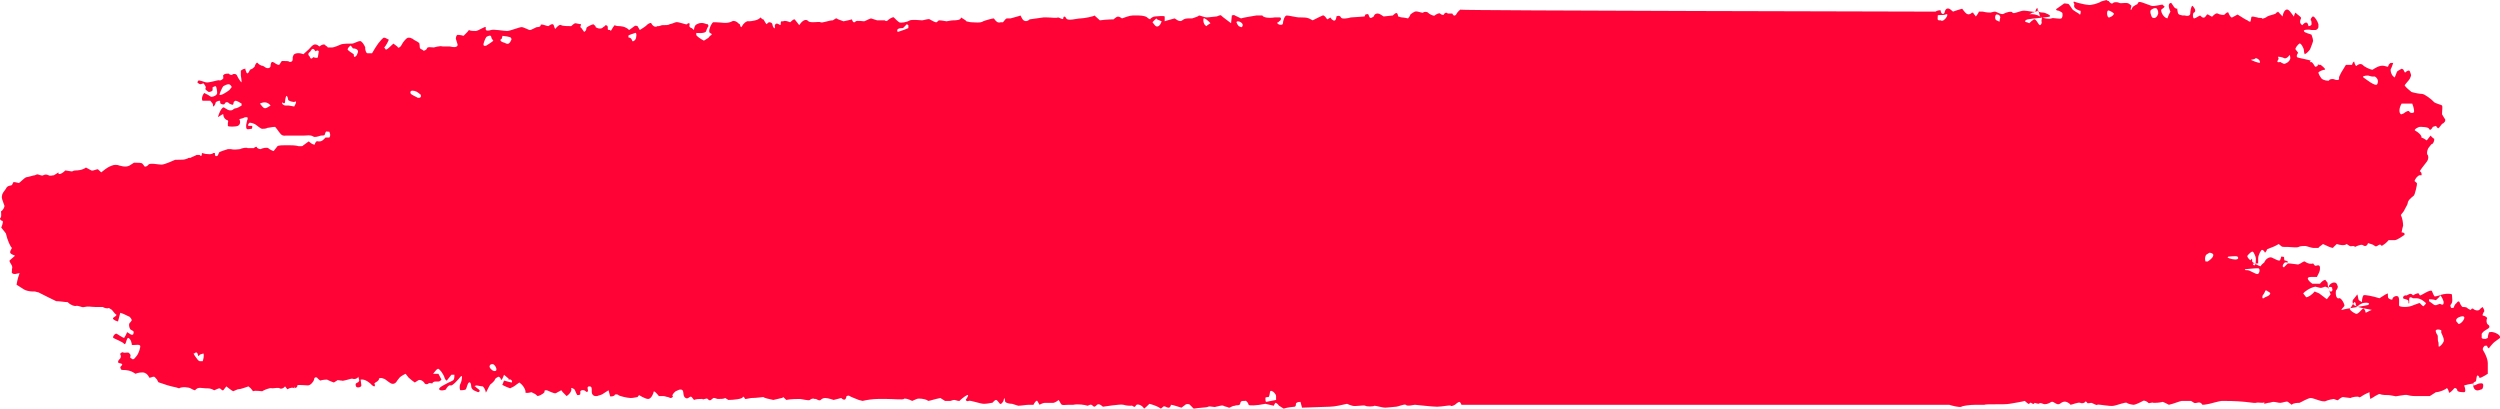 <svg width="208" height="34" viewBox="0 0 208 34" fill="currentColor" color="black" xmlns="http://www.w3.org/2000/svg">
<path d="M37.936 3.142C37.936 3.062 38 2.9 38.063 2.9C38.063 2.9 38.317 2.9 38.571 2.981L38.888 2.659L39.015 2.498C39.142 2.578 39.396 2.578 39.587 2.578C39.777 2.578 40.348 2.175 40.412 2.256V2.417C40.412 2.578 40.602 2.578 40.856 2.498C41.047 2.417 41.935 2.578 42.189 2.578C42.443 2.578 43.205 2.256 43.395 2.256C43.585 2.256 43.966 2.498 44.093 2.498C44.22 2.498 44.601 2.256 44.664 2.256C44.728 2.256 44.982 2.256 44.982 2.095C44.982 1.934 45.49 2.175 45.617 2.175L45.743 2.095C45.997 1.934 46.061 2.014 46.124 2.256L46.188 2.417C46.378 2.175 46.569 2.014 46.696 2.095C46.822 2.175 47.267 2.175 47.521 2.175L47.711 2.014L47.838 1.934C47.965 1.934 48.219 2.014 48.346 2.014L48.282 2.256C48.409 2.336 48.473 2.498 48.6 2.659C48.727 2.578 48.79 2.498 48.79 2.336C48.79 2.256 49.108 2.095 49.361 2.014L49.552 2.175V2.256C49.806 2.417 50.06 2.417 50.187 2.256L50.313 2.175L50.377 2.095C50.504 2.095 50.567 2.175 50.567 2.256V2.417C50.567 2.498 50.631 2.498 50.758 2.498L50.821 2.578C50.885 2.498 50.948 2.336 51.012 2.256L51.139 2.095C51.266 2.175 51.456 2.175 51.52 2.175C51.583 2.175 52.027 2.175 52.345 2.498L52.789 2.175C52.852 2.095 53.043 2.175 53.043 2.175L53.233 2.498C53.487 2.336 53.741 2.175 53.805 2.095C53.868 2.014 54.122 1.853 54.185 1.934C54.249 2.095 54.503 2.336 54.693 2.175H54.82L55.074 2.095C55.391 2.095 55.645 2.095 55.709 2.014C55.772 2.014 56.026 1.934 56.217 1.853C56.407 1.773 57.105 2.095 57.169 2.014L57.232 1.934C57.359 1.934 57.423 1.934 57.359 2.095V2.175C57.359 2.256 57.486 2.336 57.55 2.336L57.74 2.498C57.74 2.336 57.803 2.175 57.867 2.095C57.93 2.014 58.248 1.853 58.565 1.934L58.819 2.014H58.882C58.946 2.095 58.946 2.175 58.946 2.175C58.946 2.175 58.819 2.336 58.755 2.578C58.692 2.82 57.994 2.739 57.93 2.739V2.9C57.93 2.981 58.248 3.223 58.565 3.384L58.946 3.142L59.073 2.981C59.263 2.9 59.263 2.82 59.073 2.739C58.882 2.659 59.136 2.014 59.327 1.853H59.581C60.025 1.853 60.469 2.014 60.914 1.773C61.041 1.692 61.294 1.773 61.421 1.934L61.548 2.014C61.612 2.256 61.675 2.336 61.739 2.175C61.802 2.014 62.12 1.692 62.31 1.773C62.5 1.773 63.135 1.692 63.262 1.45L63.453 1.611H63.516C63.58 1.692 63.643 1.853 63.77 2.014L63.96 1.853H64.024C64.151 1.853 64.278 1.934 64.278 2.095C64.278 2.175 64.405 2.417 64.468 2.336V2.256C64.468 2.175 64.468 2.095 64.468 2.095C64.532 1.934 64.659 1.934 64.785 2.014C65.103 2.256 64.849 1.773 65.039 1.773H65.166C65.293 1.692 65.547 1.773 65.738 1.853L65.928 1.692C65.992 1.611 66.118 1.611 66.118 1.611L66.499 2.095C66.753 1.692 67.07 1.531 67.261 1.773C67.451 1.934 68.15 1.773 68.276 1.853C68.403 1.934 68.975 1.692 69.292 1.692L69.546 1.531H69.609C69.673 1.611 69.99 1.692 70.181 1.773L70.561 1.692L70.879 1.611C70.942 1.853 71.069 1.934 71.196 1.773C71.323 1.692 71.831 1.773 71.894 1.773C71.958 1.773 72.212 1.611 72.466 1.531L72.974 1.692C73.291 1.692 73.545 1.692 73.608 1.692C73.672 1.773 73.799 1.773 73.862 1.692C73.926 1.611 74.306 1.37 74.37 1.45C74.433 1.531 74.687 1.773 74.814 1.853C74.941 1.934 75.449 1.853 75.703 1.692C75.957 1.611 76.591 1.692 76.718 1.692C76.845 1.692 77.29 1.531 77.353 1.611C77.48 1.692 77.797 1.853 77.861 1.853H77.924L78.115 1.692C78.369 1.692 78.686 1.773 78.75 1.773C78.813 1.773 79.13 1.692 79.321 1.692C79.511 1.692 79.956 1.692 79.956 1.45L80.336 1.692L80.4 1.773C80.463 1.773 80.654 1.853 80.844 1.853C81.035 1.853 81.606 1.934 81.796 1.773C81.987 1.692 82.558 1.531 82.685 1.531L82.748 1.611C82.875 1.773 83.002 1.934 83.256 1.853H83.447C83.574 1.692 83.701 1.531 83.764 1.531H84.081C84.335 1.45 84.716 1.37 84.906 1.289L85.033 1.531C85.16 1.773 85.414 1.853 85.668 1.611L86.811 1.45H87.128C87.509 1.45 87.89 1.531 88.017 1.45C88.144 1.45 88.461 1.692 88.461 1.531C88.461 1.37 88.588 1.289 88.715 1.531C88.842 1.773 89.603 1.531 89.921 1.531C90.175 1.531 91 1.37 91.063 1.289L91.508 1.692C92.079 1.611 92.65 1.611 92.65 1.611C92.841 1.45 92.968 1.289 93.222 1.45L93.348 1.531C93.602 1.45 93.983 1.289 94.237 1.289H94.745C95.062 1.289 95.38 1.37 95.443 1.45C95.507 1.531 95.697 1.611 95.697 1.611C95.697 1.531 95.951 1.37 96.078 1.37C96.268 1.37 96.776 1.289 96.903 1.37V1.773C97.093 1.692 97.474 1.611 97.728 1.531L97.982 1.692C98.109 1.773 98.299 1.773 98.363 1.692C98.553 1.531 98.744 1.531 98.998 1.531H99.188C99.442 1.45 99.696 1.37 99.759 1.289C99.886 1.289 100.204 1.45 100.394 1.45C100.584 1.45 101.092 1.37 101.219 1.37C101.283 1.37 101.537 1.209 101.6 1.289C101.663 1.37 102.108 1.692 102.425 1.934L102.489 1.289C102.489 1.289 102.679 1.209 102.742 1.289L103.25 1.531C103.504 1.45 104.075 1.37 104.52 1.289H105.028C105.091 1.45 105.535 1.531 106.043 1.45H106.487C106.614 1.45 106.614 1.692 106.424 1.773L106.36 1.853C106.234 1.853 106.234 1.934 106.36 2.014C106.487 2.095 106.741 2.095 106.741 1.934C106.741 1.773 106.868 1.289 107.059 1.289C107.249 1.289 107.884 1.45 108.074 1.45H108.265C108.455 1.45 108.709 1.45 108.899 1.531L109.217 1.692C109.534 1.531 109.851 1.37 110.042 1.289C110.169 1.209 110.423 1.611 110.423 1.611C110.423 1.611 110.613 1.531 110.677 1.45L110.804 1.611C110.994 1.773 111.121 1.773 111.184 1.45V1.37C111.311 1.289 111.502 1.289 111.565 1.45C111.629 1.611 112.137 1.531 112.39 1.45C112.644 1.45 113.406 1.37 113.533 1.37L113.596 1.209C113.596 1.209 113.85 1.128 113.85 1.209C113.914 1.289 113.914 1.611 114.168 1.45L114.295 1.37C114.358 1.128 114.612 1.047 114.866 1.209L115.12 1.37C115.183 1.37 115.818 1.289 115.881 1.289C116.072 1.128 116.262 0.886 116.326 1.37C116.389 1.37 116.516 1.45 116.643 1.45C116.77 1.45 117.151 1.531 117.151 1.531C117.214 1.45 117.341 1.289 117.341 1.209C117.341 1.209 117.532 1.047 117.722 0.967C117.913 0.886 118.357 1.128 118.42 1.047C118.42 0.967 118.738 0.967 118.801 1.047C118.865 1.128 119.246 1.37 119.372 1.289C119.436 1.209 119.753 1.047 119.817 1.128C119.88 1.209 120.071 1.289 120.134 1.209C120.134 1.128 120.325 0.967 120.452 1.128H120.832C120.896 1.289 121.023 1.37 121.15 1.209C121.213 1.047 121.531 0.725 121.531 0.806C121.531 0.886 160.966 0.967 161.03 0.967C161.157 0.886 161.411 0.806 161.474 0.886V0.967C161.538 1.209 161.728 1.209 161.791 1.047C161.855 0.645 162.109 0.645 162.299 0.806L162.49 0.967C162.68 0.886 162.997 0.806 163.251 0.725L163.442 0.967C163.632 1.209 163.823 1.289 164.076 1.047C164.076 1.047 164.203 1.047 164.203 1.128L164.394 1.37C164.457 1.289 164.584 1.128 164.648 0.967H164.965C165.282 1.047 165.536 1.047 165.6 1.047C165.663 1.047 165.854 0.967 165.981 0.967C166.108 0.967 166.552 1.289 166.742 1.128C166.869 1.047 167.377 0.886 167.441 1.047C167.504 1.209 168.075 0.886 168.393 0.886C168.647 0.886 169.345 1.047 169.345 0.967C169.345 0.886 169.472 0.564 169.535 0.725V0.886C169.535 0.967 169.726 1.047 169.979 1.047C170.17 1.047 170.678 1.289 170.551 1.37C170.424 1.45 169.027 1.531 168.71 1.611C168.393 1.692 168.456 1.853 168.647 1.853L168.837 1.934C168.9 1.853 169.091 1.692 169.218 1.611C169.408 1.531 169.599 2.095 169.726 2.095C169.789 2.095 169.916 1.934 169.853 1.773V1.692C169.916 1.37 169.916 1.45 169.726 1.37L169.599 0.886C169.408 0.967 169.154 1.047 169.154 1.047H169.091L168.837 1.209C169.091 1.128 169.472 1.209 169.726 1.37C169.979 1.531 170.487 1.611 170.678 1.531C170.805 1.45 171.376 1.611 171.503 1.531C171.63 1.45 171.63 1.128 171.566 1.047C171.566 1.047 171.312 0.886 171.249 0.886C171.122 0.886 170.995 0.806 171.122 0.725C171.249 0.645 171.693 0.322 171.693 0.322C171.693 0.242 172.011 0.322 172.074 0.322C172.138 0.322 172.328 0.645 172.391 0.725C172.455 0.886 173.026 1.128 173.026 1.209C173.09 1.289 173.153 0.967 173.09 0.886H173.026L172.836 0.806C172.645 0.725 172.518 0.564 172.582 0.403V0.322C172.518 0.242 172.455 0.081 172.645 0.161L172.899 0.242C173.217 0.322 173.597 0.403 173.724 0.403C173.915 0.483 174.677 0.242 174.74 0.161C174.867 0.081 175.057 0.081 175.248 0L175.375 0.081H175.438L175.502 0.161C175.629 0.322 175.756 0.322 175.819 0.242C175.883 0.161 176.2 0.161 176.327 0.242C176.454 0.322 176.962 0.161 177.152 0.322L177.342 0.483C177.342 0.483 177.279 0.645 177.279 0.725V0.806C177.279 0.886 177.342 0.806 177.406 0.645C177.469 0.483 177.914 0.322 177.85 0.322C177.85 0.242 177.914 0.161 178.041 0.161C178.168 0.161 178.739 0.403 178.993 0.483C179.247 0.564 179.945 0.322 179.945 0.403C179.945 0.483 180.135 0.483 180.072 0.564C180.072 0.645 179.881 0.725 179.818 0.806C179.754 0.886 179.945 1.45 180.326 1.531L180.453 1.209L180.58 0.967C180.389 0.564 180.389 0.242 180.643 0.242L180.706 0.322C180.833 0.483 180.897 0.725 181.151 0.725C181.151 0.725 181.151 0.725 181.151 0.806C181.214 1.209 181.214 1.209 181.595 1.289H181.786C182.039 1.37 182.23 1.289 182.23 1.128C182.23 0.967 182.293 0.483 182.42 0.483L182.547 0.645C182.674 0.806 182.674 0.967 182.547 1.047C182.42 1.047 182.42 1.531 182.547 1.531C182.674 1.531 182.992 1.289 183.055 1.289C183.118 1.37 183.309 1.531 183.372 1.45H183.436C183.499 1.37 183.563 1.289 183.626 1.209C183.69 1.128 184.007 1.45 184.071 1.37C184.134 1.289 184.388 1.047 184.515 1.128C184.642 1.209 185.023 1.289 185.086 1.209C185.15 1.128 185.34 0.967 185.404 1.047C185.404 1.128 185.594 1.45 185.657 1.45H185.721L186.165 1.209C186.546 1.45 186.927 1.692 186.99 1.692C187.054 1.773 187.244 1.853 187.244 1.773C187.244 1.773 187.308 1.531 187.308 1.45C187.308 1.289 187.689 1.45 187.815 1.45C187.942 1.531 188.196 1.45 188.196 1.531C188.196 1.611 188.577 1.45 188.641 1.37C188.768 1.289 189.212 1.209 189.339 1.128L189.402 1.047C189.466 1.047 189.529 0.967 189.529 0.967L189.91 1.37C189.974 0.967 190.164 0.725 190.354 0.806C190.545 0.886 190.862 1.45 190.862 1.37C190.862 1.289 190.926 1.128 190.989 1.047C191.116 1.209 191.307 1.289 191.433 1.45C191.497 1.531 191.37 1.611 191.37 1.773V1.853C191.37 1.934 191.497 2.095 191.56 2.095L191.624 2.014C191.878 1.773 192.005 1.853 192.068 2.175C192.195 2.175 192.322 2.095 192.322 2.014C192.322 1.934 192.322 1.692 192.259 1.692C192.195 1.692 192.322 1.37 192.449 1.37C192.576 1.37 192.83 1.773 192.893 2.014V2.256C192.893 2.336 192.766 2.498 192.639 2.498H192.322C191.941 2.417 191.624 2.498 191.687 2.578C191.687 2.739 192.259 2.82 192.322 2.9C192.386 3.062 192.449 3.303 192.449 3.384C192.449 3.464 192.322 3.787 192.259 3.948L192.195 4.109C192.068 4.27 191.941 4.431 191.751 4.512C191.751 4.512 191.687 4.351 191.687 4.19C191.687 4.028 191.433 3.545 191.307 3.626C191.18 3.706 190.926 4.028 190.989 4.109L191.116 4.27C191.18 4.351 191.243 4.431 191.18 4.431C191.116 4.512 191.053 4.673 191.116 4.754C191.18 4.834 192.322 4.995 192.259 5.076C192.195 5.076 192.132 5.237 192.259 5.156C192.449 5.156 192.576 5.559 192.639 5.559C192.703 5.559 192.83 5.479 192.83 5.479C192.83 5.398 192.83 5.318 192.957 5.398H193.084C193.401 5.64 193.528 5.801 193.401 5.801C193.274 5.801 192.893 5.962 192.893 6.043C192.893 6.123 193.02 6.365 193.147 6.526C193.274 6.687 193.782 6.768 193.782 6.687C193.782 6.607 194.036 6.526 194.226 6.607C194.353 6.687 194.671 6.687 194.607 6.526C194.544 6.365 194.988 5.72 195.178 5.398H195.686C195.75 5.156 195.877 5.076 195.877 5.156C195.877 5.237 196.004 5.559 196.067 5.479C196.13 5.398 196.384 5.237 196.575 5.398C196.702 5.559 197.21 5.801 197.4 5.801C197.527 5.72 197.971 5.398 198.352 5.479L198.669 5.559C198.669 5.559 198.733 5.479 198.733 5.398C198.796 5.318 198.86 5.237 198.923 5.237H199.114C199.05 5.398 198.987 5.64 198.923 5.72C198.86 5.801 198.923 6.284 199.241 6.446L199.431 5.962C199.495 5.882 199.685 5.801 199.812 5.72C199.875 5.72 200.002 5.801 200.002 5.882C200.066 5.962 200.066 6.123 200.193 5.962C200.32 5.882 200.447 5.801 200.51 5.962C200.574 6.123 200.637 6.284 200.574 6.365C200.51 6.607 200.32 6.768 200.193 6.929L200.066 7.09C200.129 7.251 200.447 7.493 200.637 7.654C200.891 7.735 201.335 7.815 201.526 7.815C201.716 7.815 202.351 8.299 202.478 8.46C202.605 8.621 203.113 8.701 203.176 8.782C203.24 8.863 203.176 9.185 203.176 9.507L203.366 9.829L203.43 9.91C203.493 10.071 203.366 10.232 203.176 10.313L203.049 10.474C202.859 10.716 202.859 10.716 202.732 10.555L202.668 10.474L202.414 10.555C202.287 10.796 202.16 10.877 202.097 10.716C202.034 10.555 201.462 10.555 201.335 10.555C201.208 10.555 200.764 10.796 200.954 10.877C201.145 10.957 201.526 11.28 201.462 11.441L201.653 11.521L201.907 11.682C202.097 11.441 202.224 11.28 202.224 11.28C202.224 11.28 202.351 11.441 202.478 11.521C202.605 11.521 202.478 12.005 202.287 12.005L202.034 12.327C201.907 12.569 201.907 12.81 201.97 12.891C202.034 12.891 202.097 13.213 201.907 13.455C201.716 13.697 201.272 14.261 201.335 14.261C201.399 14.261 201.526 14.422 201.462 14.583H201.272C201.145 14.664 200.954 14.825 200.891 15.066L201.081 15.227C201.145 15.308 200.891 16.275 200.828 16.275L200.637 16.436C200.447 16.597 200.32 16.758 200.32 16.919C200.32 17 200.066 17.403 200.002 17.564L199.748 17.886C199.875 18.128 199.939 18.531 199.939 18.773L199.875 19.014L199.812 19.337C200.066 19.337 200.129 19.498 200.002 19.578C199.875 19.659 199.431 19.981 199.241 19.981H198.733C198.542 20.223 198.289 20.384 198.162 20.465C197.971 20.142 197.781 20.626 197.59 20.465C197.4 20.303 197.21 20.303 197.019 20.223C196.956 20.465 196.765 20.545 196.575 20.384C196.384 20.303 195.94 20.545 195.94 20.545C195.813 20.384 195.623 20.545 195.496 20.465L195.242 20.303C195.051 20.465 194.671 20.384 194.417 20.303L194.163 20.545L194.099 20.626C193.972 20.626 193.592 20.465 193.274 20.303L192.957 20.545L192.893 20.626C192.766 20.626 192.576 20.626 192.449 20.626C192.322 20.626 191.878 20.465 191.814 20.465C191.687 20.465 191.37 20.465 191.243 20.545C191.116 20.626 190.545 20.545 190.354 20.545H190.101C189.974 20.545 189.847 20.545 189.783 20.465L189.593 20.303C189.466 20.384 189.148 20.545 188.895 20.626L188.704 20.706C188.641 20.706 188.577 20.787 188.577 20.867L188.45 21.028C188.387 20.867 188.26 20.787 188.196 20.787C188.133 20.787 187.879 21.19 187.879 21.512V21.915C187.435 21.915 186.99 21.995 186.927 21.995L186.99 21.915L187.371 21.512C187.371 21.834 187.435 22.076 187.562 22.076C187.689 22.076 187.689 21.673 187.689 21.512C187.689 21.351 187.498 20.948 187.435 20.948C187.371 20.867 187.117 21.109 186.99 21.27C186.863 21.431 187.562 21.995 188.069 22.156L188.196 21.995L188.387 21.834C188.514 21.512 188.831 21.351 189.021 21.431C189.212 21.512 189.72 21.834 189.72 21.592L189.783 21.431V21.351C189.91 21.351 190.037 21.351 190.037 21.431C190.037 21.512 190.037 21.673 190.101 21.673C190.164 21.673 190.418 21.754 190.354 21.834H190.101C189.91 21.995 189.847 22.237 190.037 22.237L190.101 22.156L190.354 21.915C190.608 21.915 190.989 21.995 191.116 21.995C191.243 22.076 191.624 21.754 191.687 21.754H191.751L191.878 21.834C192.005 21.915 192.259 21.995 192.449 21.915L192.576 22.076C192.639 22.156 192.766 22.076 192.83 22.076H192.893C192.957 22.076 193.02 22.156 193.02 22.237V22.398C193.02 22.559 192.893 22.801 192.766 23.043H192.259C191.878 23.043 191.941 23.284 192.386 23.607H193.02C193.147 23.445 193.338 23.284 193.465 23.284L193.655 23.526C193.655 23.848 193.782 24.09 193.845 24.251H193.972C194.036 24.251 194.099 24.09 194.036 24.009V23.929C193.972 23.848 193.782 23.848 193.655 23.929L193.465 23.848C193.338 23.848 193.211 24.009 192.957 23.929L192.639 23.848C192.195 23.929 191.751 24.251 191.624 24.412L191.878 24.735C192.005 24.735 192.322 24.573 192.576 24.251L192.957 24.412L193.592 24.896L193.909 24.493C193.782 24.251 193.719 23.848 193.782 23.768C193.845 23.607 194.226 23.365 194.417 23.607L194.48 23.768C194.544 23.848 194.48 24.009 194.417 24.09L194.353 24.171C194.29 24.573 194.417 24.896 194.607 24.815C194.798 24.735 195.115 25.379 195.051 25.46C194.988 25.54 194.671 25.863 194.861 25.782C195.051 25.701 196.702 25.46 197.019 25.379C197.273 25.218 196.956 25.137 196.575 25.218L196.257 25.379L196.194 25.46C196.067 25.46 196.004 25.46 196.004 25.379C196.004 25.299 196.004 25.137 195.877 25.137C195.75 25.299 195.686 25.46 195.559 25.621L195.496 25.701C195.559 25.863 195.813 26.024 196.004 26.104C196.194 26.185 196.511 25.701 196.575 25.701C196.638 25.621 196.765 25.701 196.829 26.024L197.146 25.863L197.336 25.782C196.956 25.701 196.321 25.621 196.004 25.46C195.686 25.379 195.686 24.976 195.813 24.896C195.877 24.815 196.13 24.493 196.13 24.493C196.194 24.654 196.194 24.896 196.257 24.976L196.511 25.137C196.511 24.896 196.575 24.654 196.638 24.573C196.702 24.493 197.463 24.654 197.971 24.815L198.479 24.493L198.669 24.412C198.669 24.573 198.669 24.815 198.733 24.815C198.796 24.896 199.05 24.976 199.05 24.896C199.05 24.735 199.304 24.573 199.495 24.654C199.685 24.735 199.558 25.379 199.622 25.46C199.748 25.54 200.32 25.621 200.828 25.379L201.272 25.218H201.335C201.462 25.379 201.653 25.54 201.653 25.46C201.716 25.379 201.843 25.299 201.843 25.218L201.653 25.057C201.462 24.896 201.208 24.815 201.081 24.815H200.954C200.891 24.815 200.828 24.815 200.764 24.815C200.383 24.573 200.447 24.896 200.447 25.137V25.218C200.383 25.299 200.383 25.218 200.383 25.057C200.383 24.896 200.002 24.896 199.939 24.815V24.735C199.939 24.654 200.066 24.573 200.129 24.573C200.32 24.654 200.51 24.251 200.764 24.573C201.018 24.412 201.272 24.332 201.272 24.493L201.335 24.573H201.399C201.526 24.493 201.716 24.412 201.843 24.332C201.97 24.251 202.351 24.09 202.351 24.251C202.414 24.412 202.541 24.735 202.605 24.654H202.668L202.986 24.573C203.366 24.412 203.811 24.412 204.001 24.493C204.001 24.815 204.128 25.137 203.874 25.379C203.874 25.379 203.874 25.54 203.938 25.621C204.001 25.621 204.128 25.621 204.128 25.621C204.192 25.46 204.255 25.299 204.382 25.218L204.446 25.137C204.509 25.057 204.572 25.057 204.636 25.137C204.636 25.218 204.826 25.54 204.89 25.54C204.953 25.54 205.207 25.54 205.271 25.621C205.334 25.701 205.525 25.782 205.588 25.782C205.588 25.701 205.715 25.621 205.778 25.701C205.842 25.782 206.223 25.943 206.35 25.701L206.54 25.54C206.667 25.701 206.731 25.863 206.667 25.943C206.604 26.024 206.477 26.265 206.604 26.265C206.731 26.265 206.984 26.427 206.921 26.507C206.857 26.588 206.857 26.91 206.984 26.991C207.111 27.071 207.238 27.232 206.921 27.393L206.667 27.555C206.604 27.635 206.477 27.716 206.477 27.796C206.477 27.877 206.477 28.038 206.477 28.119C206.54 28.199 206.667 28.199 206.794 28.199L206.984 28.119C206.984 27.957 207.048 27.716 207.111 27.635H207.175C207.365 27.555 208 27.796 208 28.038V28.119C207.873 28.199 207.683 28.36 207.556 28.441C207.429 28.521 207.111 28.924 207.111 28.924C207.111 29.005 206.984 29.005 206.921 28.763H206.731C206.54 28.924 206.54 29.085 206.604 29.166C206.667 29.246 206.984 29.81 206.984 30.213V31.099C206.604 31.341 206.286 31.502 206.286 31.422C206.286 31.341 206.159 31.18 206.096 31.261C206.032 31.341 206.032 31.744 205.969 31.744C205.905 31.744 205.651 31.905 205.778 32.066H205.842C205.969 32.066 206.159 31.905 206.286 31.905C206.413 31.905 206.604 31.825 206.604 32.066C206.604 32.227 206.54 32.389 206.477 32.389L206.223 32.469C205.969 32.55 205.715 32.308 205.778 31.905L205.334 31.986L205.017 32.066C205.144 32.389 205.144 32.63 205.017 32.63C204.89 32.63 204.446 32.63 204.446 32.469C204.446 32.389 204.319 32.227 204.192 32.308C204.065 32.469 203.747 32.791 203.747 32.63C203.747 32.55 203.62 32.227 203.557 32.308C203.493 32.389 202.986 32.63 202.668 32.63L202.16 32.953C201.907 32.953 201.526 32.953 201.272 32.953H200.954C200.891 32.953 200.574 32.953 200.32 32.872C200.066 32.791 199.304 33.033 199.241 32.953C199.177 32.953 198.86 32.872 198.733 32.872C198.606 32.872 198.162 32.872 198.035 32.791C197.908 32.711 197.4 33.114 197.21 33.194L197.146 32.791V32.63C196.956 32.711 196.765 32.791 196.638 32.872C196.511 32.953 196.321 33.114 196.257 33.033C196.194 32.953 195.686 33.033 195.559 33.114C195.432 33.114 194.988 33.033 194.924 33.033C194.861 33.033 194.607 33.194 194.544 33.275C194.48 33.355 194.226 33.194 194.163 33.194C194.099 33.194 193.719 33.275 193.528 33.355C193.274 33.517 192.513 33.114 192.259 33.114C192.005 33.114 191.37 33.517 191.307 33.517C191.18 33.517 190.799 33.517 190.672 33.678L190.354 33.436C190.227 33.355 189.91 33.517 189.72 33.517C189.529 33.517 189.339 33.436 189.148 33.436C189.021 33.436 188.895 33.517 188.704 33.517L188.387 33.597C188.387 33.355 188.387 33.275 188.387 33.436C188.387 33.597 187.879 33.436 187.689 33.517H187.498L186.8 33.436C186.038 33.355 185.213 33.355 184.896 33.355C184.642 33.355 183.88 33.597 183.817 33.597C183.753 33.597 183.499 33.678 183.245 33.678L183.182 33.597C182.992 33.355 182.738 33.597 182.547 33.517L182.293 33.355C182.039 33.355 181.722 33.355 181.532 33.355C181.405 33.355 180.833 33.597 180.453 33.678L180.135 33.517L179.945 33.436C179.627 33.517 179.31 33.517 179.183 33.517C179.056 33.436 178.802 33.597 178.739 33.517C178.675 33.436 178.421 33.275 178.294 33.355C178.168 33.436 177.66 33.678 177.533 33.678C177.406 33.678 177.025 33.597 176.962 33.517C176.835 33.436 176.263 33.678 175.883 33.758C175.502 33.839 174.55 33.597 174.486 33.678C174.423 33.758 174.105 33.517 173.978 33.517C173.915 33.517 173.661 33.597 173.661 33.517C173.597 33.436 173.534 33.355 173.471 33.436C173.471 33.517 173.217 33.597 173.09 33.517C172.899 33.436 172.391 33.678 172.265 33.678L172.201 33.597C171.884 33.355 171.693 33.355 171.376 33.597C171.122 33.758 170.868 33.355 170.678 33.436C170.424 33.597 170.17 33.678 169.979 33.597C169.789 33.517 169.726 33.517 169.599 33.597C169.535 33.597 169.281 33.517 169.281 33.517C169.154 33.758 169.027 33.436 168.9 33.517C168.773 33.678 168.773 33.597 168.647 33.517L168.456 33.355C168.202 33.436 167.631 33.517 167.187 33.597C166.742 33.678 165.282 33.597 165.092 33.678H164.394C163.886 33.678 163.315 33.758 163.188 33.839C163.061 33.919 162.426 33.758 162.172 33.678H161.918C161.664 33.678 161.347 33.678 161.03 33.678H121.594C121.531 33.517 121.467 33.436 121.404 33.436C121.404 33.436 121.213 33.517 121.15 33.597C121.086 33.678 120.769 33.839 120.705 33.758C120.642 33.678 120.007 33.839 119.563 33.839C119.119 33.839 117.849 33.678 117.722 33.678C117.595 33.678 117.087 33.839 116.961 33.678C116.834 33.597 116.326 33.839 116.135 33.839C116.008 33.839 115.437 33.919 115.247 33.919C115.056 33.919 114.485 33.758 114.358 33.758C114.231 33.839 113.723 33.839 113.596 33.758C113.469 33.678 112.771 33.839 112.517 33.758L112.263 33.678L112.073 33.597C111.692 33.678 111.057 33.839 110.613 33.839C110.169 33.839 108.646 33.919 108.328 33.919L108.201 33.436C107.947 33.436 107.82 33.517 107.82 33.597C107.82 33.678 107.82 33.839 107.693 33.839C107.566 33.839 106.995 33.919 106.805 34L106.424 33.758C106.36 33.678 106.234 33.517 106.107 33.517C106.043 33.597 105.98 33.758 105.98 33.758L105.281 33.597C104.52 33.758 103.885 33.758 103.885 33.678C103.885 33.597 103.695 33.275 103.568 33.355H103.441C103.123 33.355 103.25 33.597 103.123 33.678C102.996 33.758 102.869 33.678 102.742 33.758C102.616 33.758 102.425 33.839 102.298 33.919H102.235C102.108 33.839 101.917 33.839 101.79 33.758C101.663 33.678 101.283 33.839 101.156 33.839C101.092 33.919 100.648 33.758 100.521 33.839C100.394 33.919 99.696 33.919 99.315 34L98.998 33.678C98.934 33.597 98.68 33.597 98.617 33.678L98.299 33.919C97.982 33.839 97.601 33.678 97.411 33.678V33.758C97.22 34.161 96.966 33.678 96.776 33.839L96.586 34C96.395 33.839 95.951 33.678 95.633 33.597L95.38 33.839L95.189 34C95.062 33.758 94.745 33.597 94.554 33.678L94.491 33.758C94.364 34 94.237 33.678 94.11 33.758H94.047C93.983 33.758 93.729 33.758 93.475 33.678C93.222 33.597 91.825 33.839 91.762 33.839C91.571 33.678 91.381 33.517 91.19 33.758C90.936 34 90.936 33.597 90.683 33.678L90.492 33.758C90.238 33.678 89.731 33.597 89.286 33.678H88.905C88.651 33.678 88.334 33.758 88.271 33.597L88.08 33.275C87.89 33.436 87.699 33.517 87.636 33.517C87.572 33.517 87.319 33.517 87.128 33.517H86.938C86.811 33.517 86.62 33.597 86.493 33.678C86.43 33.597 86.366 33.436 86.303 33.355C86.239 33.275 86.049 33.517 85.986 33.678H85.605C85.351 33.678 84.97 33.758 84.716 33.758L84.208 33.597C83.954 33.597 83.701 33.517 83.637 33.436C83.637 33.355 83.574 33.114 83.574 33.114C83.574 33.114 83.51 33.194 83.51 33.275C83.51 33.355 83.32 33.678 83.193 33.597L83.129 33.517C82.875 33.194 82.875 33.194 82.558 33.517H82.495C82.431 33.517 82.177 33.597 81.86 33.597C81.542 33.597 80.717 33.275 80.59 33.355C80.463 33.436 80.273 33.275 80.4 33.194C80.463 33.114 80.654 32.791 80.463 32.872C80.273 32.953 79.892 33.275 79.829 33.355H79.765C79.638 33.355 79.511 33.275 79.384 33.275C79.257 33.275 79.13 33.355 79.067 33.355C78.94 33.355 78.75 33.355 78.623 33.355L78.242 33.114C77.797 33.194 77.353 33.355 77.226 33.355L77.099 33.275C76.909 33.194 76.465 33.114 76.274 33.194L75.893 33.355C75.576 33.194 75.259 33.114 75.195 33.194C75.132 33.275 74.306 33.194 73.799 33.194H73.037C72.656 33.194 72.085 33.275 71.767 33.355L71.45 33.275C71.26 33.194 70.815 33.033 70.689 32.953C70.625 32.872 70.435 32.953 70.435 32.953C70.371 33.275 70.244 33.355 69.99 33.114C69.99 33.114 69.673 33.194 69.356 33.275L69.102 33.194C68.784 33.114 68.53 33.033 68.276 33.275C68.213 33.355 68.023 33.275 67.896 33.194H67.769C67.642 33.114 67.451 33.194 67.388 33.275C67.261 33.355 66.69 33.194 66.563 33.194C66.436 33.194 65.738 33.194 65.42 33.275L65.166 33.033C65.166 33.033 65.103 33.114 65.039 33.114L64.341 33.275C63.96 33.194 63.58 33.114 63.516 33.033C63.453 33.033 62.945 33.114 62.5 33.114L62.056 33.194H61.993C61.929 33.033 61.802 32.953 61.802 33.033C61.802 33.194 61.041 33.275 60.596 33.275L60.342 33.114C60.215 33.194 59.962 33.194 59.708 33.194L59.454 33.114C59.263 33.033 59.136 33.517 58.882 33.194C58.819 33.114 58.692 33.194 58.629 33.194C58.565 33.194 58.502 33.275 58.438 33.194H58.311C58.184 33.194 57.93 33.194 57.74 33.275L57.613 33.114C57.423 32.791 57.296 33.275 57.042 33.114C56.788 32.953 56.915 32.63 56.788 32.469C56.724 32.389 56.534 32.389 56.407 32.469L56.217 32.55C56.026 32.711 55.899 32.872 55.963 32.953C56.026 32.953 55.963 33.114 55.772 33.114L55.582 33.033C55.455 33.033 55.328 32.953 55.201 32.953H54.82C54.566 32.63 54.376 32.469 54.376 32.63C54.376 32.711 54.185 33.194 53.931 33.194C53.678 33.194 53.17 32.872 53.17 32.872L53.043 33.033C52.979 33.033 52.725 33.114 52.472 33.114C52.218 33.114 51.52 32.953 51.456 32.872C51.393 32.791 51.139 32.791 51.139 32.872C51.139 32.953 50.758 33.033 50.758 32.953C50.758 32.953 50.694 32.711 50.631 32.469L50.25 32.711C50.06 32.872 49.869 32.872 49.679 32.953H49.552C49.361 32.953 49.234 32.791 49.234 32.63V32.469C49.234 32.308 49.234 32.147 49.044 32.147C48.79 32.147 48.917 32.389 48.917 32.469V32.55C48.854 32.63 48.79 32.63 48.727 32.55C48.663 32.469 48.409 32.389 48.282 32.55V32.791C48.219 32.872 48.156 32.872 48.092 32.872H48.029C47.965 32.791 47.902 32.63 47.838 32.469C47.775 32.308 47.457 32.227 47.521 32.308C47.584 32.389 47.521 32.711 47.14 32.953L46.822 32.63L46.696 32.469C46.569 32.55 46.378 32.63 46.251 32.711C46.124 32.791 45.553 32.469 45.49 32.469H45.363C45.299 32.469 45.299 32.55 45.299 32.63C45.299 32.63 45.109 32.872 44.728 32.953L44.538 32.791L44.22 32.63C43.903 32.711 43.712 32.711 43.712 32.63C43.776 32.55 43.585 32.066 43.205 31.825L42.76 32.147L42.443 32.308C41.999 32.147 41.681 31.986 41.808 31.986L41.935 31.663C42.252 31.744 42.506 31.825 42.57 31.825C42.633 31.825 42.633 31.502 42.316 31.583V31.502L41.935 31.18C41.808 31.502 41.745 31.663 41.681 31.583C41.681 31.502 41.554 31.341 41.491 31.341C41.427 31.341 41.173 31.502 41.173 31.583C41.173 31.663 40.919 31.905 40.793 31.986C40.666 32.147 40.412 32.791 40.412 32.63C40.412 32.469 40.221 32.147 40.158 32.147C40.031 32.147 39.714 32.066 39.65 32.066C39.587 32.066 39.396 32.147 39.523 32.147C39.587 32.227 39.84 32.389 39.904 32.469V32.55C39.904 32.55 39.84 32.63 39.777 32.63L39.587 32.55C39.333 32.469 39.206 32.308 39.206 32.147C39.206 31.986 39.142 31.744 39.015 31.825C38.888 31.905 38.825 32.308 38.761 32.389C38.698 32.469 38.317 32.469 38.317 32.469C38.254 32.469 38.19 32.147 38.317 31.905C38.444 31.663 38.508 31.099 38.317 31.341C38.127 31.583 37.619 32.147 37.492 32.066C37.365 31.986 37.111 32.308 37.111 32.389C37.048 32.469 36.603 32.55 36.54 32.389C36.476 32.227 37.048 31.986 37.175 31.905C37.301 31.825 37.746 31.663 37.746 31.583C37.809 31.502 37.809 31.261 37.809 31.18C37.746 31.18 37.619 31.18 37.555 31.18L37.428 31.341C37.301 31.502 37.175 31.663 37.175 31.663C37.111 31.663 37.048 31.583 36.984 31.422C36.984 31.341 36.794 31.019 36.73 30.938C36.667 30.858 36.476 30.616 36.413 30.697C36.349 30.697 36.159 30.938 36.032 31.099H36.476C36.603 31.341 36.73 31.583 36.73 31.583C36.73 31.583 36.603 31.744 36.476 31.744H36.222C36.096 31.744 35.969 31.825 35.969 31.905C35.905 31.905 35.715 31.825 35.651 31.905C35.588 31.986 35.397 31.986 35.334 31.905C35.27 31.744 34.953 31.502 34.763 31.663L34.509 31.825C34.382 31.744 34.191 31.583 34.001 31.422L33.747 31.099C33.557 31.18 33.303 31.341 33.239 31.422L33.049 31.663C32.922 31.905 32.731 31.986 32.541 31.905C32.351 31.825 32.033 31.502 31.906 31.502C31.779 31.422 31.462 31.422 31.526 31.583L31.462 31.663C31.398 31.744 31.208 31.825 31.145 31.905C31.208 31.986 31.208 32.147 31.145 32.147C31.081 32.147 30.954 32.066 30.891 31.986C30.827 31.905 30.383 31.502 30.002 31.583L30.066 32.066C30.066 32.227 29.685 32.308 29.621 32.147C29.558 31.986 29.558 31.905 29.748 31.825C29.812 31.825 29.939 31.663 29.875 31.583L29.812 31.341C29.748 31.502 29.494 31.583 29.304 31.502C29.113 31.502 28.542 31.744 28.415 31.663H28.352C28.288 31.663 28.098 31.583 28.034 31.663L27.78 31.825C27.527 31.744 27.209 31.583 27.209 31.583C27.146 31.583 26.892 31.583 26.638 31.663L26.448 31.502L26.384 31.422C26.257 31.341 26.13 31.422 26.13 31.583C26.13 31.663 25.876 32.066 25.622 32.066C25.369 32.066 24.797 31.986 24.734 32.066V32.147L24.67 32.227C24.607 32.308 24.607 32.308 24.543 32.227V32.147L24.48 32.308C24.416 32.227 24.163 32.227 23.909 32.389L23.718 32.147C23.591 32.308 23.401 32.389 23.274 32.308C23.147 32.227 22.83 32.308 22.639 32.308C22.449 32.227 21.941 32.469 21.814 32.55C21.687 32.55 21.243 32.469 21.052 32.55L20.862 32.308L20.672 32.147C20.418 32.227 20.037 32.389 19.783 32.389L19.402 32.55C19.212 32.469 18.958 32.227 18.831 32.147L18.64 32.389C18.513 32.63 18.387 32.308 18.259 32.308C18.133 32.308 17.879 32.469 17.815 32.469C17.561 32.308 17.371 32.308 17.117 32.308C16.8 32.308 16.482 32.147 16.228 32.469C16.165 32.469 15.975 32.389 15.848 32.308C15.721 32.227 15.149 32.147 14.896 32.308L14.642 32.227C14.197 32.147 13.69 31.986 13.245 31.825C13.118 31.825 13.118 31.583 12.991 31.502C12.928 31.422 12.864 31.341 12.801 31.341C12.674 31.341 12.547 31.422 12.483 31.422H12.42C12.357 31.261 12.23 31.099 12.039 31.019C11.849 30.938 11.404 31.019 11.277 31.099L11.15 31.019C10.897 30.858 10.643 30.777 10.135 30.777C10.072 30.777 10.008 30.616 10.008 30.535C10.135 30.374 10.325 30.294 9.945 30.213C9.754 30.213 9.818 29.972 9.945 29.891L10.008 29.81C10.072 29.73 10.072 29.569 10.008 29.488C9.945 29.408 10.198 29.246 10.262 29.327C10.325 29.408 10.706 29.246 10.77 29.408L10.833 29.488C10.897 29.569 10.833 29.649 10.833 29.73C10.833 29.81 10.96 29.81 11.024 29.891H11.087C11.15 29.891 11.277 29.73 11.404 29.569C11.531 29.408 11.722 28.844 11.658 28.763C11.595 28.602 11.087 28.763 10.96 28.683V28.602L10.897 28.36C10.77 28.119 10.643 28.038 10.579 28.199C10.516 28.28 10.452 28.763 10.325 28.602C10.198 28.441 9.564 28.199 9.437 28.119C9.31 28.038 9.627 27.635 9.754 27.796C9.881 27.877 10.262 28.119 10.325 28.119C10.389 28.038 10.516 27.796 10.579 27.635L10.833 27.796C10.897 27.877 11.087 27.877 11.087 27.796C11.15 27.635 11.15 27.555 10.96 27.474L10.833 27.393C10.706 27.152 10.706 26.91 10.833 26.829L10.96 26.668C10.96 26.507 10.833 26.427 10.77 26.346C10.706 26.346 10.325 26.104 10.008 26.024L9.818 26.749C9.5 26.668 9.31 26.507 9.437 26.427C9.564 26.346 9.691 26.265 9.691 26.185C9.627 26.185 9.437 25.943 9.31 25.782L9.056 25.621C8.929 25.701 8.675 25.621 8.548 25.54H8.421C8.231 25.54 8.104 25.54 7.913 25.54C7.596 25.54 7.342 25.46 7.025 25.54C6.771 25.621 6.58 25.379 6.263 25.46C6.136 25.46 5.946 25.379 5.819 25.299L5.628 25.137C5.374 25.137 4.994 25.057 4.676 25.057C4.486 24.976 3.534 24.493 3.216 24.332L2.899 24.251H2.709C2.455 24.251 2.137 24.171 2.01 24.09L1.376 23.687C1.439 23.284 1.566 22.881 1.63 22.72L1.249 22.801C1.058 22.801 0.931 22.72 0.995 22.559V22.398C1.058 22.237 0.995 22.076 0.931 21.995C0.868 21.915 0.741 21.673 0.804 21.673C0.868 21.592 1.185 21.351 1.249 21.27L1.058 21.19C0.868 21.109 0.804 21.028 0.868 20.867L0.995 20.626C0.868 20.545 0.614 19.981 0.487 19.417L0.106 18.934C0.233 18.611 0.297 18.37 0.17 18.37C0.106 18.37 -0.084 18.209 0.043 18.128C0.17 17.967 0.043 17.564 0.106 17.564C0.17 17.564 0.424 17.242 0.36 17.081L0.297 16.919C0.233 16.678 0.106 16.517 0.17 16.275C0.17 16.114 0.36 15.872 0.487 15.711C0.614 15.389 0.931 15.469 0.995 15.389L1.122 15.147C1.312 15.147 1.503 15.227 1.566 15.227C1.63 15.227 2.074 14.744 2.201 14.744C2.328 14.744 2.772 14.583 2.899 14.583L3.089 14.502C3.216 14.502 3.47 14.664 3.597 14.583C3.788 14.502 3.851 14.502 4.042 14.583C4.168 14.664 4.359 14.583 4.486 14.583L4.867 14.341C4.803 14.583 5.121 14.502 5.438 14.18L5.946 14.261H6.009C6.136 14.18 6.263 14.18 6.327 14.18C6.39 14.18 6.834 14.18 7.152 13.938L7.596 14.18C7.723 14.261 8.104 14.019 8.167 14.1L8.421 14.341C8.612 14.18 8.929 13.938 9.119 13.858L9.31 13.777C9.5 13.697 9.754 13.697 9.945 13.777C10.262 13.858 10.579 13.938 10.897 13.697L11.15 13.536C11.468 13.536 11.785 13.536 11.849 13.616L11.976 13.777C12.039 13.938 12.23 13.858 12.357 13.697C12.483 13.536 13.182 13.697 13.436 13.697C13.69 13.697 14.388 13.374 14.578 13.294H14.768C15.149 13.294 15.34 13.294 15.53 13.213C15.594 13.213 15.657 13.133 15.721 13.133H15.848C15.975 13.052 16.228 12.972 16.355 12.891H16.609C16.736 13.052 16.8 12.972 16.8 12.73L17.117 12.81C17.307 12.81 17.561 12.891 17.752 12.73H17.879C17.879 12.891 17.879 13.052 18.069 12.972C18.133 12.972 18.196 12.73 18.259 12.649C18.45 12.569 18.704 12.488 18.958 12.408H19.212C19.529 12.488 19.846 12.408 19.973 12.408C20.1 12.327 20.545 12.246 20.608 12.327C20.735 12.327 21.116 12.327 21.116 12.327C21.179 12.246 21.37 12.166 21.37 12.246C21.37 12.327 21.56 12.408 21.687 12.408C21.814 12.327 22.195 12.246 22.322 12.327C22.385 12.408 22.703 12.569 22.766 12.569C22.83 12.488 23.02 12.246 23.084 12.166C23.147 12.085 23.591 12.085 23.718 12.085H24.036C24.226 12.085 24.607 12.085 24.861 12.166H25.051C25.115 12.166 25.178 12.166 25.242 12.085L25.686 11.763C25.94 12.005 26.194 12.085 26.194 12.005C26.194 11.924 26.321 11.682 26.448 11.763H26.638C26.765 11.763 26.955 11.602 27.082 11.441H27.4C27.527 11.28 27.463 11.118 27.4 10.957H27.273C27.082 10.877 27.082 11.038 27.019 11.199C27.019 11.28 26.828 11.28 26.701 11.28C26.448 11.36 26.194 11.441 26.067 11.36C25.813 11.199 25.559 11.28 25.305 11.28C25.051 11.28 24.797 11.28 24.543 11.28C24.29 11.28 24.036 11.28 23.782 11.28C23.401 11.36 23.274 11.038 23.084 10.796L22.893 10.555C22.639 10.555 22.385 10.635 22.258 10.635C22.131 10.716 21.941 10.716 21.814 10.716C21.687 10.716 21.433 10.474 21.306 10.393C21.243 10.313 20.799 10.152 20.735 10.232L20.672 10.313C20.608 10.474 20.608 10.474 20.862 10.474C20.925 10.474 20.989 10.474 20.989 10.474C20.989 10.555 20.989 10.716 20.925 10.716C20.735 10.716 20.481 10.877 20.481 10.555V10.393C20.545 10.152 20.545 9.991 20.608 9.91C20.608 9.829 20.608 9.749 20.545 9.749H20.481C20.418 9.749 20.354 9.749 20.227 9.829L19.91 9.91C20.037 10.152 19.973 10.393 19.783 10.474C19.593 10.555 18.958 10.555 18.958 10.474V10.232C19.021 10.071 18.958 9.991 18.894 9.991C18.831 9.991 18.577 9.829 18.577 9.507H18.513L18.133 9.749C18.259 9.265 18.513 8.863 18.64 8.943L18.767 9.024C18.894 9.104 19.021 9.185 19.148 9.185C19.212 9.185 19.339 9.185 19.402 9.104L19.529 9.024C19.719 9.024 19.973 8.863 20.1 8.782V8.621C19.973 8.54 19.719 8.379 19.593 8.379L19.465 8.46C19.402 8.54 19.465 8.782 19.275 8.701L19.085 8.621C18.958 8.46 18.767 8.46 18.704 8.621C18.64 8.782 18.259 8.621 18.323 8.54C18.323 8.46 18.323 8.379 18.259 8.379C18.196 8.379 17.942 8.46 17.942 8.54C17.942 8.621 17.815 8.863 17.752 8.863C17.688 8.782 17.752 8.701 17.688 8.621L17.498 8.379C17.18 8.379 16.927 8.379 16.863 8.379C16.8 8.379 16.736 8.057 16.99 7.735L17.307 7.896L17.561 8.057C17.815 8.057 18.069 7.896 18.069 7.735C18.069 7.573 18.006 7.171 17.942 7.171C17.879 7.171 17.625 7.251 17.688 7.332V7.493C17.688 7.573 17.498 7.654 17.371 7.654C17.244 7.573 16.99 7.412 17.117 7.332V7.251C17.117 7.171 16.99 7.009 16.927 6.929C16.927 6.929 16.736 7.009 16.673 7.009C16.609 7.009 16.482 6.929 16.419 6.848C16.419 6.848 16.482 6.687 16.546 6.687C16.609 6.687 16.863 6.768 17.117 6.848C17.371 6.929 18.196 6.607 18.259 6.687H18.323C18.387 6.687 18.513 6.607 18.577 6.526V6.365C18.513 6.284 18.577 6.284 18.64 6.204C18.704 6.123 18.958 6.123 19.021 6.123C19.085 6.204 19.275 6.284 19.339 6.204C19.402 6.123 19.656 6.123 19.719 6.284C19.783 6.446 20.037 6.848 20.1 6.848C20.1 6.848 20.1 6.607 20.037 6.284V5.882C20.227 5.72 20.354 5.72 20.418 5.72V5.801L20.481 5.962C20.545 6.204 20.672 6.123 20.799 5.801L20.989 5.72L21.179 5.559C21.243 5.318 21.37 5.156 21.433 5.237C21.497 5.318 21.687 5.479 21.878 5.479L22.131 5.64C22.322 5.72 22.512 5.64 22.512 5.479C22.512 5.318 22.576 5.156 22.639 5.156H22.703C22.893 5.237 23.02 5.398 23.21 5.398C23.274 5.398 23.401 5.076 23.464 5.076H23.655C23.845 5.076 24.036 5.076 24.099 5.156C24.163 5.156 24.353 5.156 24.353 4.915V4.754L24.416 4.592C24.48 4.431 24.861 4.351 25.242 4.512L25.686 4.109C25.94 3.867 26.13 3.464 26.575 3.867C26.765 3.706 27.019 3.626 27.082 3.787L27.209 3.867L27.273 3.948C27.336 3.948 27.527 3.948 27.654 3.948C27.78 3.948 28.161 3.787 28.352 3.706C28.479 3.626 29.113 3.626 29.304 3.626C29.494 3.626 29.939 3.303 30.066 3.464C30.192 3.545 30.446 3.948 30.383 4.028C30.383 4.109 30.446 4.431 30.573 4.431H30.954C31.145 4.109 31.335 3.787 31.462 3.626C31.589 3.464 31.906 3.062 31.97 3.142H32.033L32.351 3.303C32.287 3.464 32.16 3.706 32.097 3.787L31.97 3.948C32.033 4.028 32.097 4.19 32.16 4.109C32.224 4.109 32.478 3.867 32.731 3.626L33.049 3.867L33.112 3.948C33.176 4.028 33.366 3.867 33.43 3.706C33.493 3.545 33.874 3.062 34.001 3.142H34.128L34.318 3.223C34.509 3.384 34.763 3.464 34.826 3.545C34.953 3.545 34.889 3.948 34.953 4.028C35.017 4.109 35.143 4.109 35.207 4.19C35.207 4.27 35.461 4.19 35.524 4.028C35.524 3.867 35.969 3.948 36.096 3.948C36.159 3.948 36.54 3.787 36.857 3.867H37.428C37.746 3.948 38 3.948 38.063 3.787C38.127 3.706 37.873 3.223 37.936 3.142ZM197.781 7.009C197.908 6.768 197.844 6.526 197.59 6.365H197.336L197.019 6.284C196.702 6.284 196.511 6.365 196.638 6.446C196.765 6.526 197.654 7.251 197.781 7.009ZM200.828 9.346C200.891 9.265 200.828 8.943 200.701 8.621H199.812C199.622 8.943 199.558 9.346 199.748 9.507H199.812L200.002 9.427C200.193 9.265 200.383 9.185 200.447 9.265C200.51 9.427 200.764 9.427 200.828 9.346ZM202.922 28.844C202.986 28.844 203.176 28.683 203.303 28.441C203.43 28.199 203.049 27.635 203.113 27.635V27.474C202.922 27.393 202.732 27.393 202.668 27.474C202.605 27.555 202.732 27.796 202.795 27.877C202.859 27.957 202.795 28.28 202.859 28.441C202.922 28.521 202.859 28.844 202.922 28.844ZM23.718 8.46C23.718 8.621 23.591 8.621 23.528 8.54C23.401 8.46 23.464 8.782 23.782 8.782H24.036L24.48 8.863C24.67 8.54 24.67 8.379 24.543 8.46C24.416 8.54 23.972 8.379 23.972 8.299C23.972 8.218 23.909 7.976 23.845 7.976C23.782 7.976 23.718 8.299 23.718 8.46ZM29.748 4.431C29.875 4.19 29.685 4.028 29.367 4.028L29.177 3.787C29.05 3.867 28.923 4.028 28.923 4.109C28.923 4.19 29.304 4.431 29.431 4.512C29.431 4.754 29.494 4.834 29.685 4.592L29.748 4.431ZM190.545 4.754C190.545 4.592 190.481 4.512 190.418 4.673C190.354 4.754 190.164 4.915 190.037 4.834C189.91 4.754 189.466 4.673 189.529 4.754C189.593 4.834 189.593 4.915 189.529 4.995C189.466 5.076 189.402 5.237 189.72 5.156L189.847 5.237L190.037 5.318C190.418 5.237 190.608 4.915 190.545 4.754ZM203.049 25.299C203.176 25.379 203.303 25.379 203.303 25.218C203.366 25.057 203.113 24.654 203.049 24.573L202.922 24.735L202.668 24.976C202.414 24.896 202.16 24.896 202.097 24.896V25.057C202.224 25.137 202.414 25.299 202.541 25.379H202.605C202.668 25.46 202.986 25.218 203.049 25.299ZM26.067 4.754C26.257 4.834 26.448 4.834 26.448 4.754C26.448 4.673 26.511 4.431 26.511 4.351C26.575 4.27 26.448 4.109 26.257 4.27L26.13 4.109C25.94 3.948 25.876 4.27 25.749 4.351C25.622 4.431 25.622 4.592 25.749 4.673C25.813 4.834 25.876 4.995 26.067 4.754ZM186.8 22.398C186.736 22.479 186.8 22.479 186.99 22.479C187.181 22.479 187.625 22.801 187.815 22.801C188.006 22.801 188.069 22.317 187.879 22.317C187.562 22.317 186.863 22.398 186.8 22.398ZM105.853 32.55C105.726 32.469 105.662 32.55 105.662 32.63C105.662 32.711 105.599 33.033 105.535 33.033C105.472 33.033 105.281 33.033 105.281 33.114C105.281 33.194 105.281 33.436 105.345 33.436C105.345 33.436 105.726 33.355 106.17 33.275V32.953C106.17 32.791 105.916 32.55 105.853 32.55ZM179.056 1.45C179.183 1.531 179.374 1.531 179.5 1.289L179.564 1.128C179.564 1.047 179.564 0.886 179.5 0.806C179.437 0.645 179.31 0.645 179.12 0.725L178.993 0.806C178.802 0.886 178.993 1.37 179.056 1.45ZM175.502 1.45C175.756 1.37 175.883 1.209 175.883 1.128C175.819 1.047 175.438 0.806 175.375 0.886C175.248 0.967 175.311 1.531 175.502 1.45ZM205.017 26.507C205.08 26.346 204.953 26.265 204.699 26.346L204.509 26.427C204.382 26.507 204.255 26.668 204.446 26.829L204.509 26.91C204.572 27.071 204.953 26.749 205.017 26.507ZM41.745 3.223C41.554 3.303 41.618 3.464 41.935 3.545L42.126 3.626C42.316 3.706 42.443 3.545 42.506 3.384C42.57 3.303 42.57 3.223 42.506 3.142C42.506 3.062 41.872 2.981 41.808 2.981L41.745 3.223ZM19.275 7.251C19.275 7.171 19.148 7.009 19.021 7.009C18.894 7.009 18.704 7.09 18.577 7.171C18.45 7.332 18.259 7.815 18.259 7.896H18.387C18.45 7.896 18.767 7.735 19.085 7.493L19.275 7.251ZM40.221 3.706C40.221 3.787 40.285 3.867 40.475 3.787C40.602 3.706 40.983 3.464 41.046 3.384L40.919 3.223C40.856 3.142 40.919 2.9 40.666 2.981L40.475 3.062C40.348 3.223 40.221 3.626 40.221 3.706ZM100.711 1.934C100.902 2.095 100.838 2.095 100.711 1.934C100.584 1.773 100.204 1.45 100.14 1.531C100.077 1.692 100.14 2.095 100.394 2.175L100.457 2.095L100.711 1.934ZM52.599 3.384C52.599 3.464 52.725 3.464 52.852 3.303C52.979 3.142 52.979 2.659 52.852 2.739C52.662 2.82 52.281 2.9 52.281 2.981C52.281 3.062 52.281 3.142 52.345 3.142C52.408 3.062 52.599 3.303 52.599 3.384ZM75.132 2.336C74.751 2.336 74.56 2.417 74.687 2.659L74.941 2.578C75.195 2.498 75.385 2.417 75.576 2.336C75.576 2.336 75.576 2.175 75.576 2.095L75.449 2.014L75.132 2.336ZM16.863 30.052C16.927 29.891 16.99 29.569 16.927 29.408L16.673 29.488C16.609 29.488 16.482 29.73 16.482 29.569C16.419 29.327 16.355 29.246 16.165 29.408H16.101C16.165 29.569 16.355 29.81 16.482 29.972L16.609 30.052H16.863ZM184.134 21.27C184.198 21.19 184.071 21.028 183.817 21.028L183.563 21.19C183.436 21.351 183.436 21.592 183.499 21.754H183.69C183.817 21.673 184.134 21.431 184.134 21.27ZM161.982 1.37C162.045 1.209 162.045 1.128 161.855 1.209C161.665 1.289 161.284 1.209 161.22 1.289V1.37C161.22 1.531 161.157 1.692 161.347 1.692H161.474C161.601 1.853 161.918 1.531 161.982 1.37ZM187.181 4.995C186.99 4.834 186.99 4.754 187.181 4.915C187.371 5.076 187.942 5.237 188.006 5.237C188.069 5.156 188.006 4.915 187.689 4.834L187.562 4.915L187.181 4.995ZM166.108 1.692C166.298 1.773 166.425 1.853 166.362 1.773C166.362 1.692 166.425 1.45 166.425 1.45C166.425 1.37 166.362 1.209 166.171 1.209C165.981 1.128 165.917 1.611 166.108 1.692ZM102.996 1.773C102.806 1.773 102.869 1.934 103.06 2.175L103.25 2.256H103.314C103.568 2.014 103.187 1.773 102.996 1.773ZM40.983 30.294C40.793 30.294 40.729 30.374 40.729 30.535C40.793 30.697 41.047 30.938 41.237 30.858C41.427 30.777 41.173 30.294 40.983 30.294ZM188.45 24.251C188.45 24.251 188.387 24.412 188.323 24.493C188.196 24.573 188.196 24.896 188.323 24.815L188.45 24.735L188.641 24.654C188.831 24.573 188.958 24.412 188.831 24.332L188.704 24.251C188.641 24.251 188.641 24.171 188.577 24.171H188.514C188.45 24.171 188.45 24.251 188.45 24.251ZM185.975 21.592C186.165 21.592 186.292 21.512 186.165 21.351C186.038 21.27 185.53 21.351 185.404 21.351C185.15 21.431 185.721 21.592 185.975 21.592ZM96.078 2.095C96.268 2.336 96.522 2.175 96.649 1.773L96.268 1.611L96.205 1.531C96.014 1.692 95.887 1.853 95.887 1.853L96.078 2.095ZM34.191 7.573C34.128 7.654 34.128 7.735 34.191 7.815C34.255 7.896 34.636 8.057 34.763 8.137H34.889C34.953 8.137 35.017 8.057 35.017 8.057C35.017 7.976 35.017 7.896 35.017 7.896L34.826 7.735C34.636 7.573 34.318 7.493 34.191 7.573ZM22.512 8.782C22.258 8.46 21.941 8.46 21.624 8.621C22.005 9.104 22.005 9.104 22.512 8.782Z" fill="#FF0336"/>
</svg>
